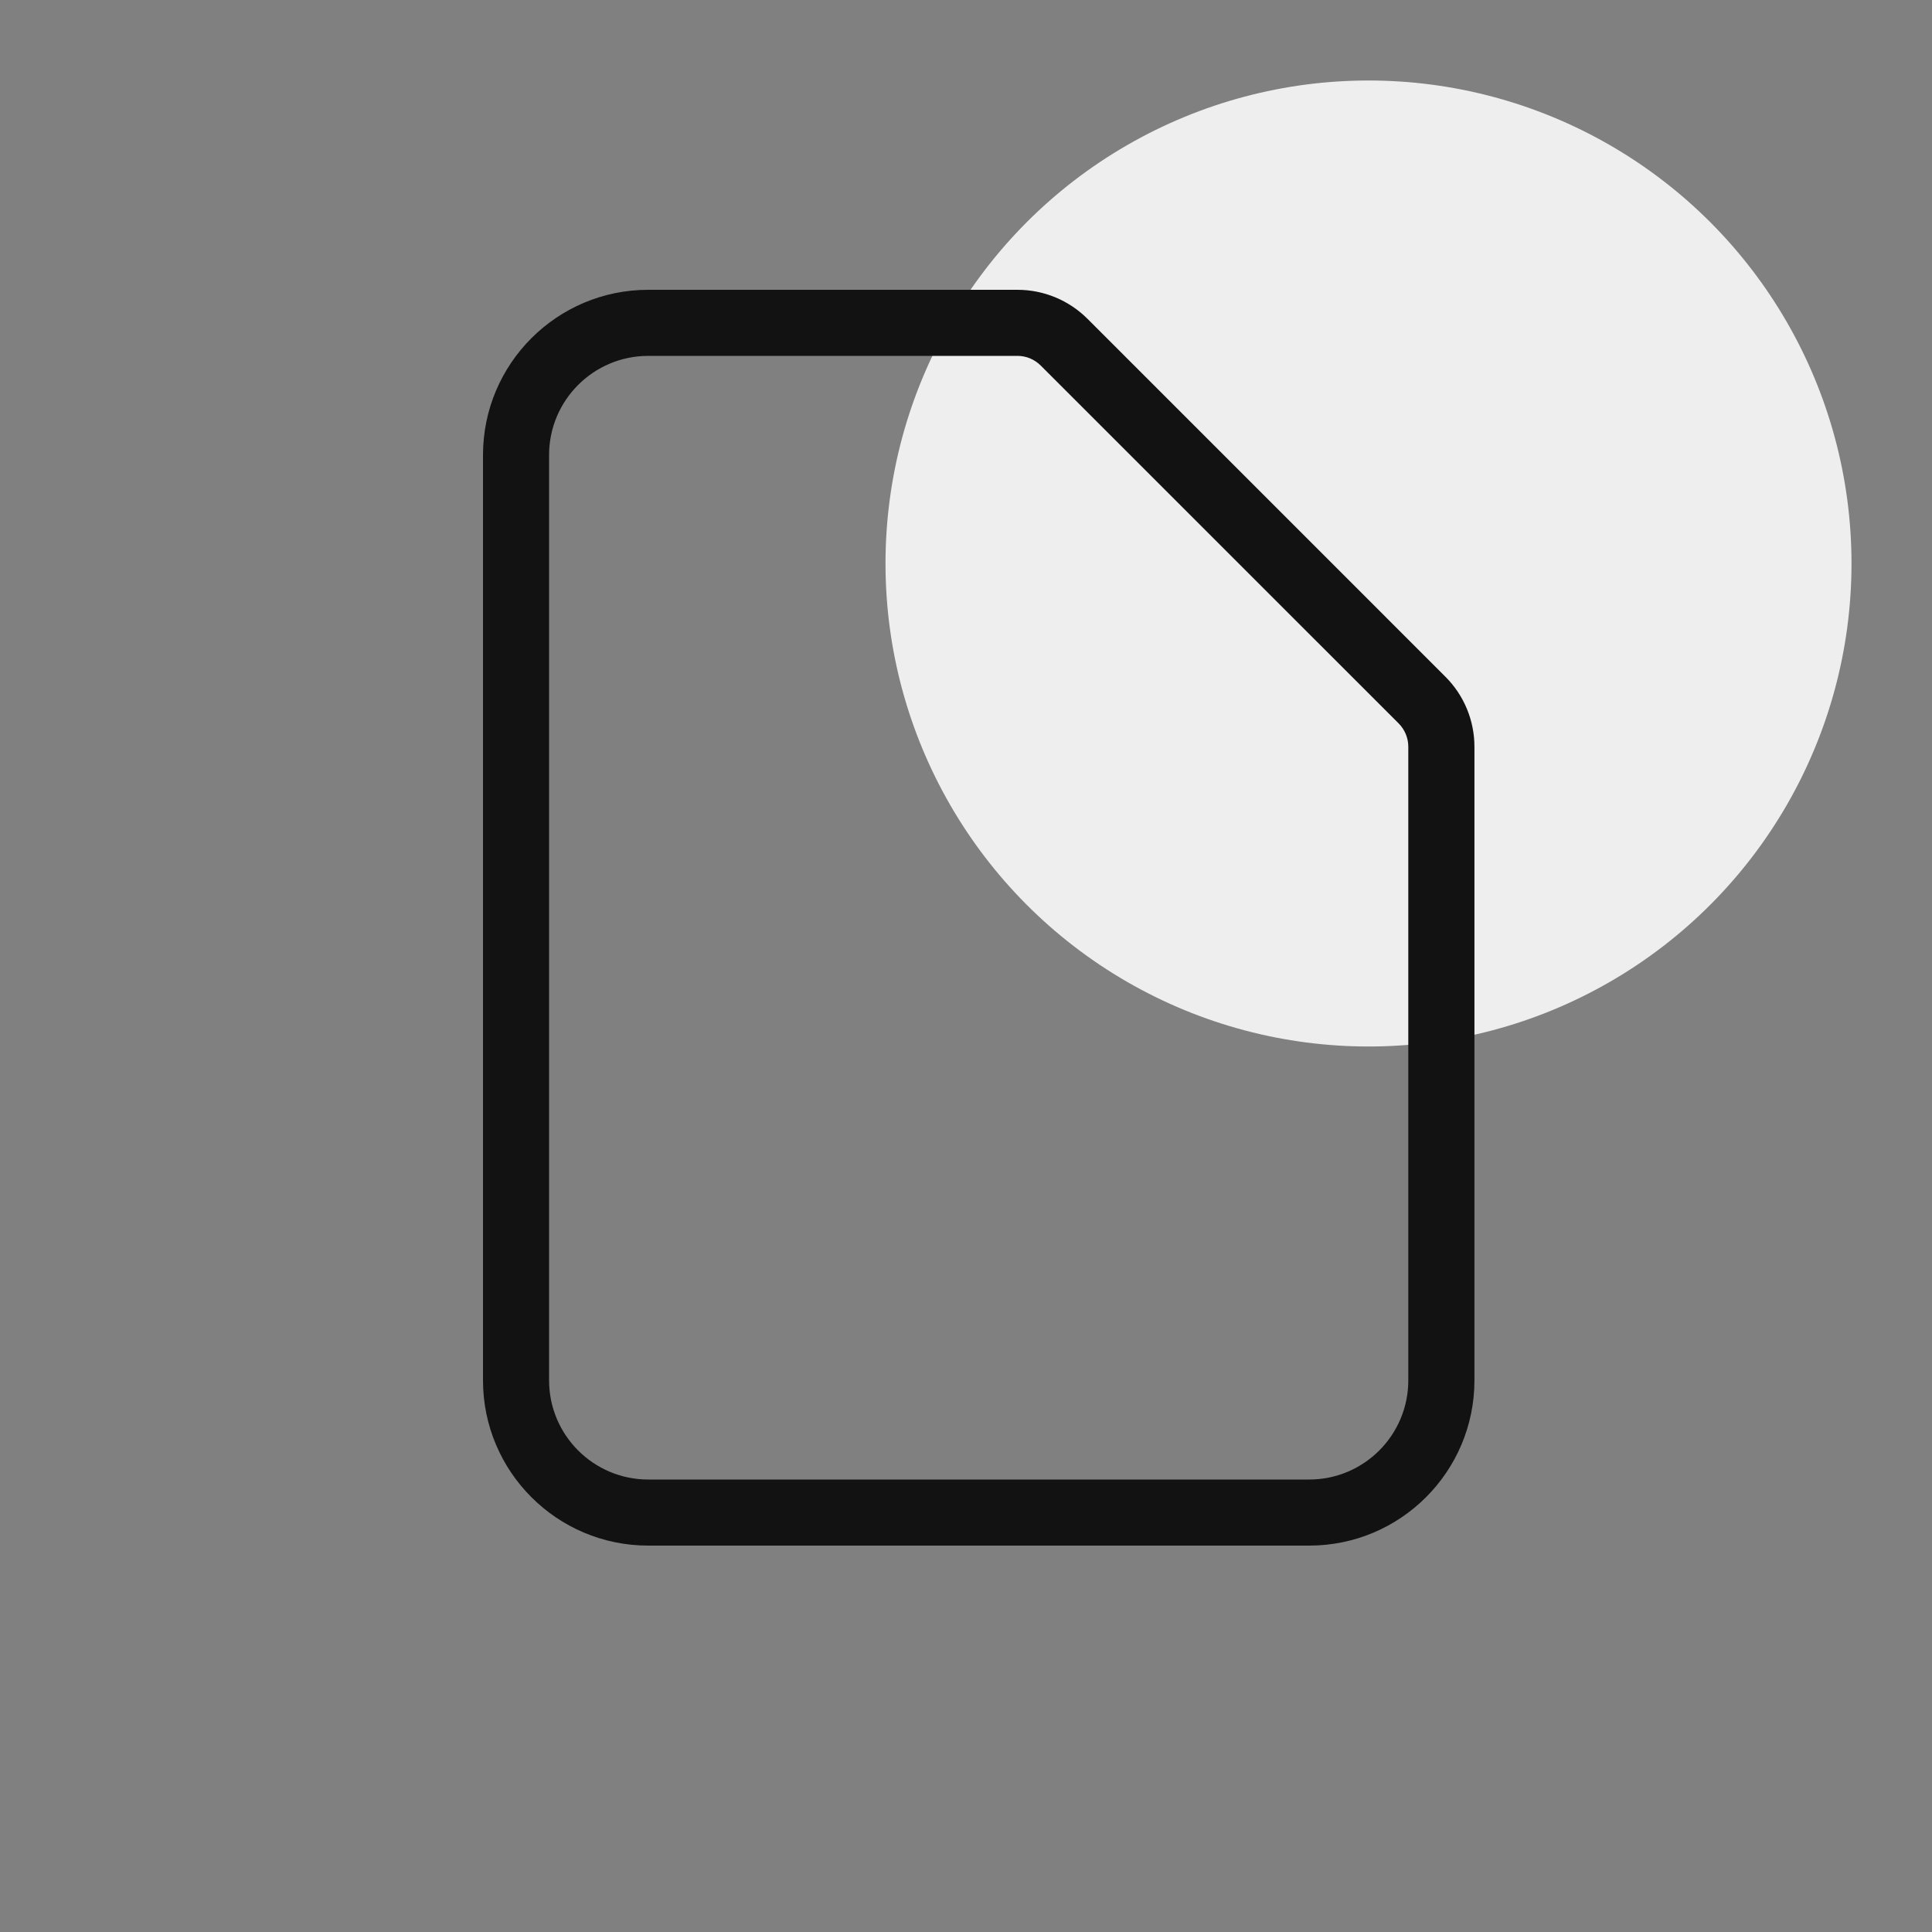 <svg width="30" height="30" viewBox="0 0 30 30" fill="none" xmlns="http://www.w3.org/2000/svg">
    <rect x="0" y="0" width="30" height="30" fill="#808080" stroke="none"/>
    <ellipse cx="21.25" cy="8.75" rx="7.5" ry="7.5" fill="#EEEEEE" />
    <path fill-rule="evenodd" clip-rule="evenodd"
        d="M10.066 5.526C9.216 5.526 8.526 6.216 8.526 7.066V21.434C8.526 22.284 9.216 22.974 10.066 22.974H20.329C21.179 22.974 21.868 22.284 21.868 21.434V11.596C21.868 11.46 21.814 11.329 21.718 11.233L16.161 5.677C16.065 5.58 15.935 5.526 15.799 5.526H10.066ZM7.5 7.066C7.5 5.649 8.649 4.5 10.066 4.5H15.799C16.207 4.5 16.598 4.662 16.887 4.951L22.444 10.508C22.733 10.796 22.895 11.188 22.895 11.596V21.434C22.895 22.851 21.746 24 20.329 24H10.066C8.649 24 7.5 22.851 7.5 21.434V7.066Z"
        fill="#121212" />
</svg>